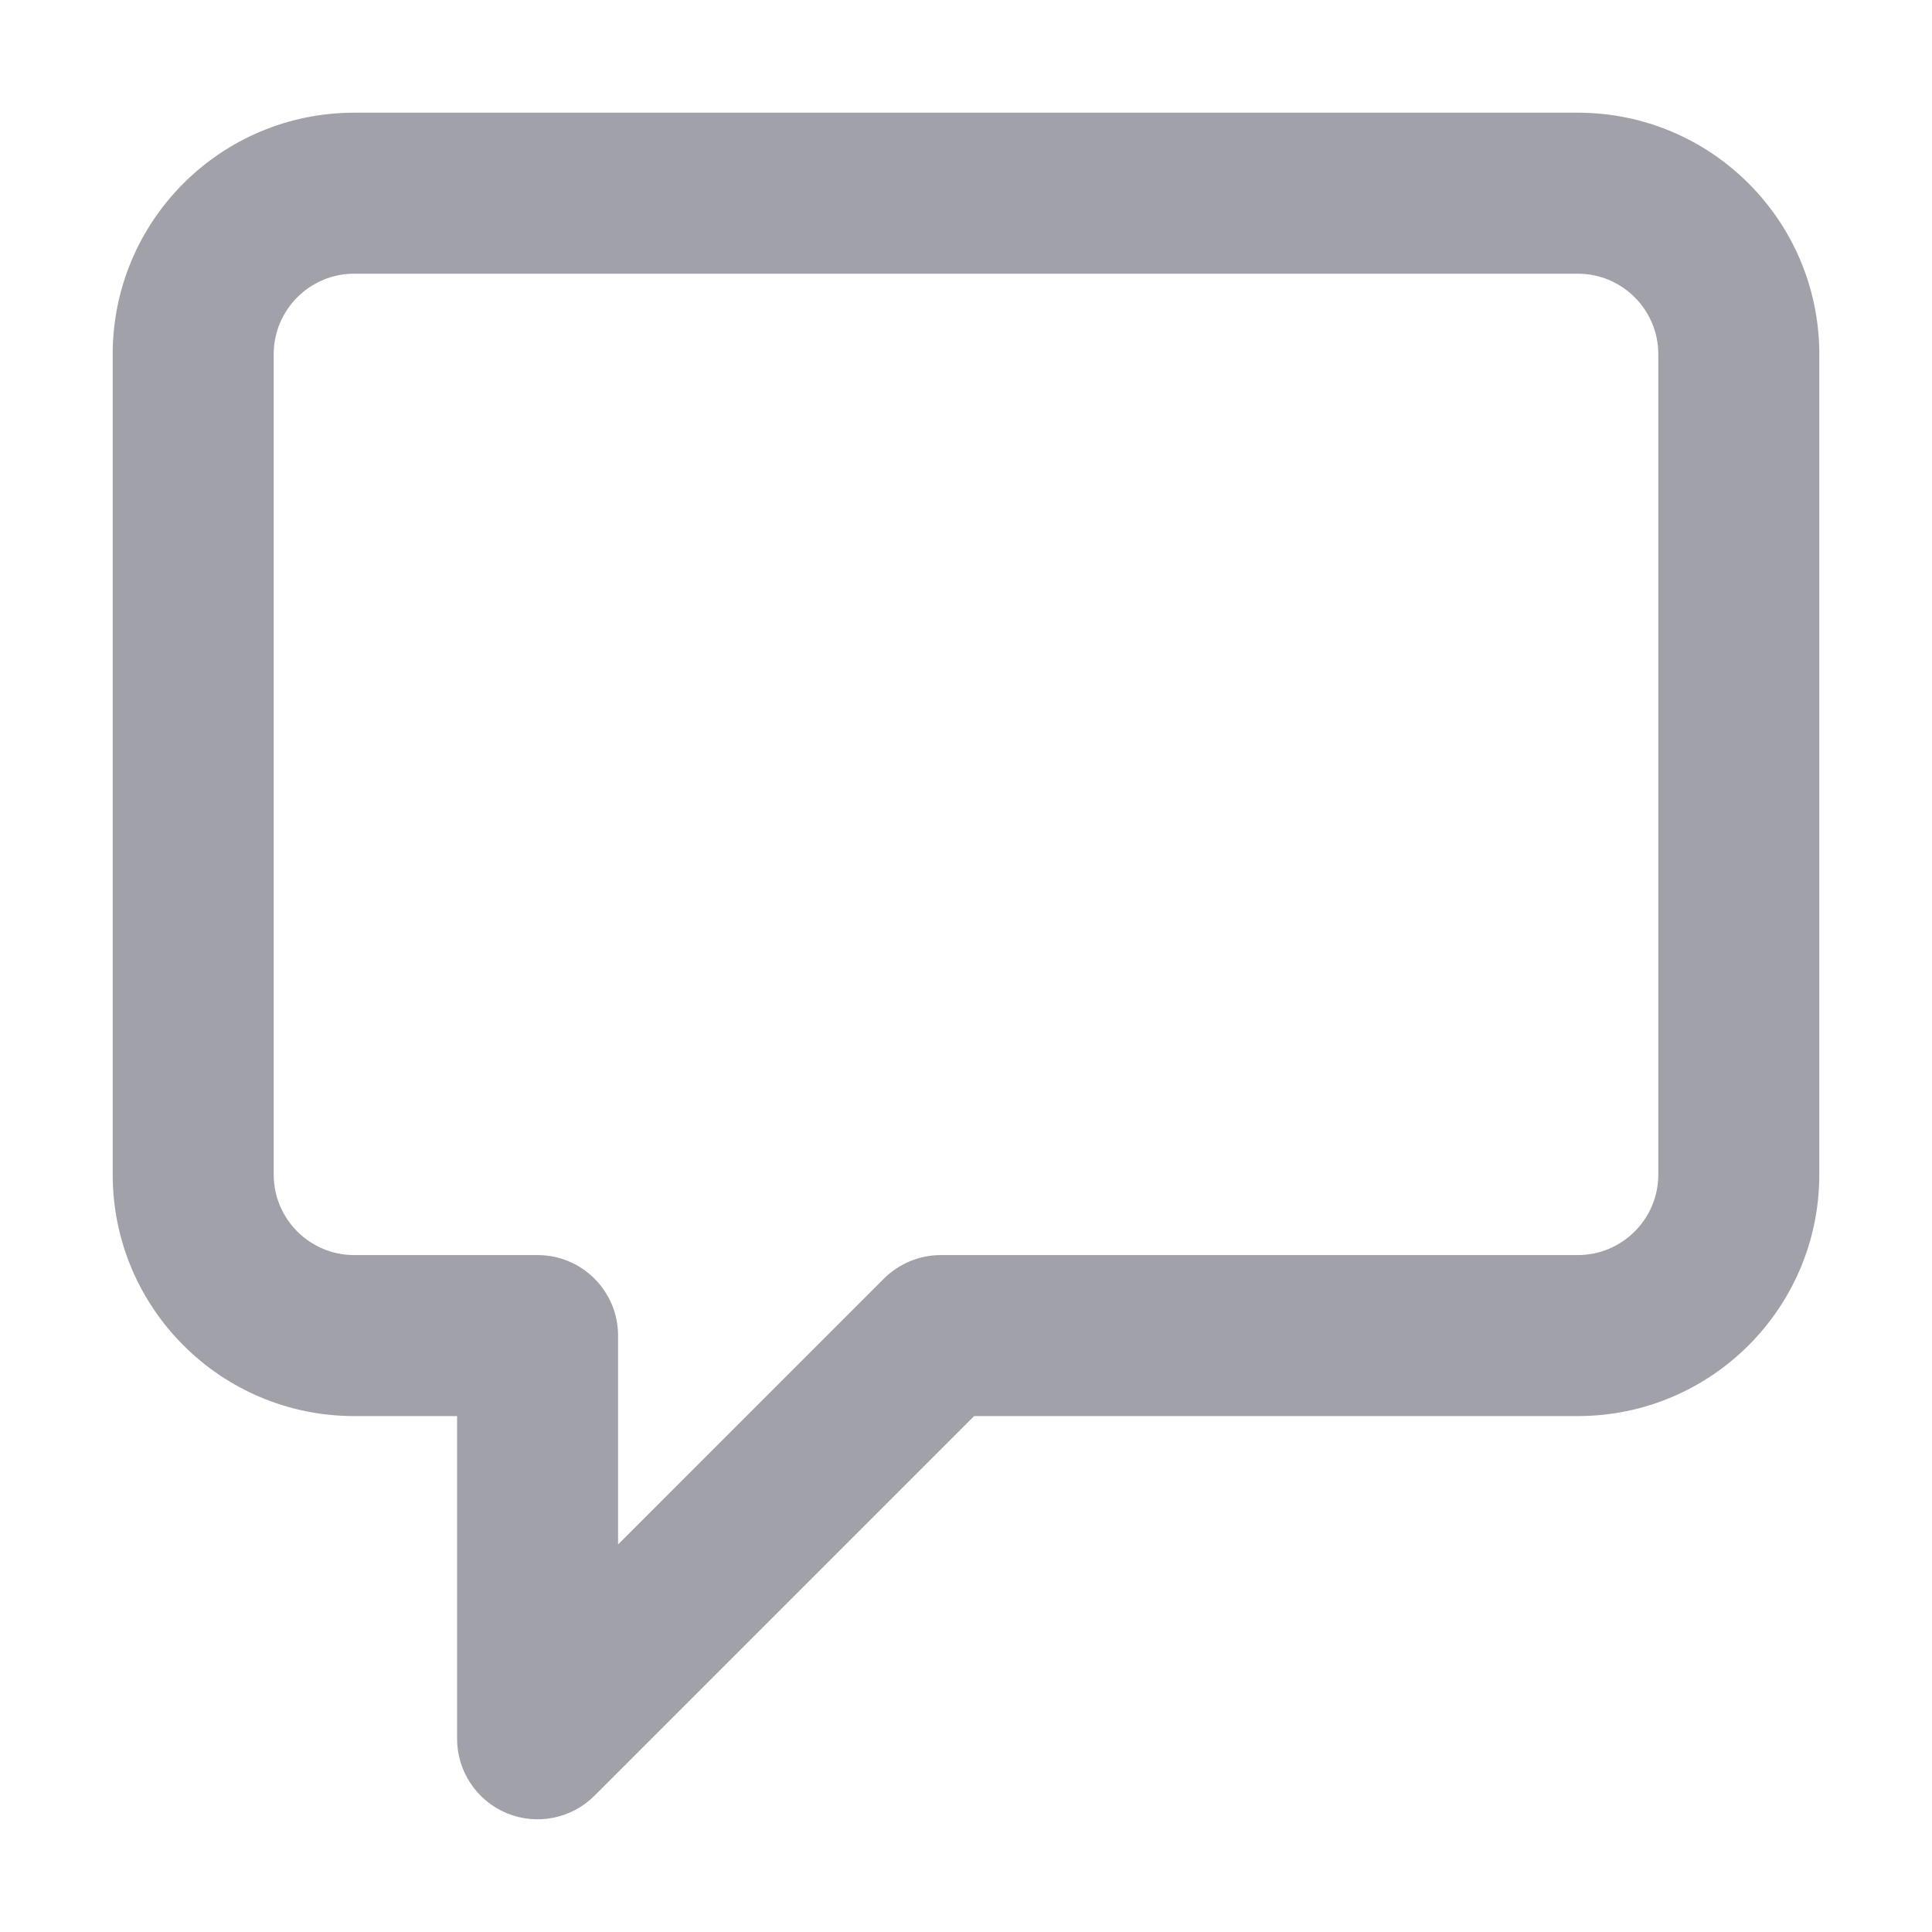 <svg width="24" height="24" viewBox="0 0 24 24" fill="none" xmlns="http://www.w3.org/2000/svg">
<path fill-rule="evenodd" clip-rule="evenodd" d="M4.4 3.4C3.848 3.4 3.4 3.848 3.4 4.4V14.591C3.4 15.143 3.848 15.591 4.4 15.591H6.678C7.23 15.591 7.678 16.039 7.678 16.591V19.186L10.98 15.884C11.167 15.697 11.422 15.591 11.687 15.591H19.6C20.152 15.591 20.6 15.143 20.6 14.591V4.4C20.6 3.848 20.152 3.4 19.6 3.4H4.4ZM1.4 4.4C1.4 2.743 2.743 1.4 4.4 1.4H19.6C21.257 1.4 22.6 2.743 22.6 4.4V14.591C22.6 16.248 21.257 17.591 19.6 17.591H12.101L7.385 22.307C7.099 22.593 6.669 22.679 6.295 22.524C5.922 22.369 5.678 22.004 5.678 21.6V17.591H4.4C2.743 17.591 1.4 16.248 1.4 14.591V4.4Z" fill="#A1A1AA"/>
</svg>
